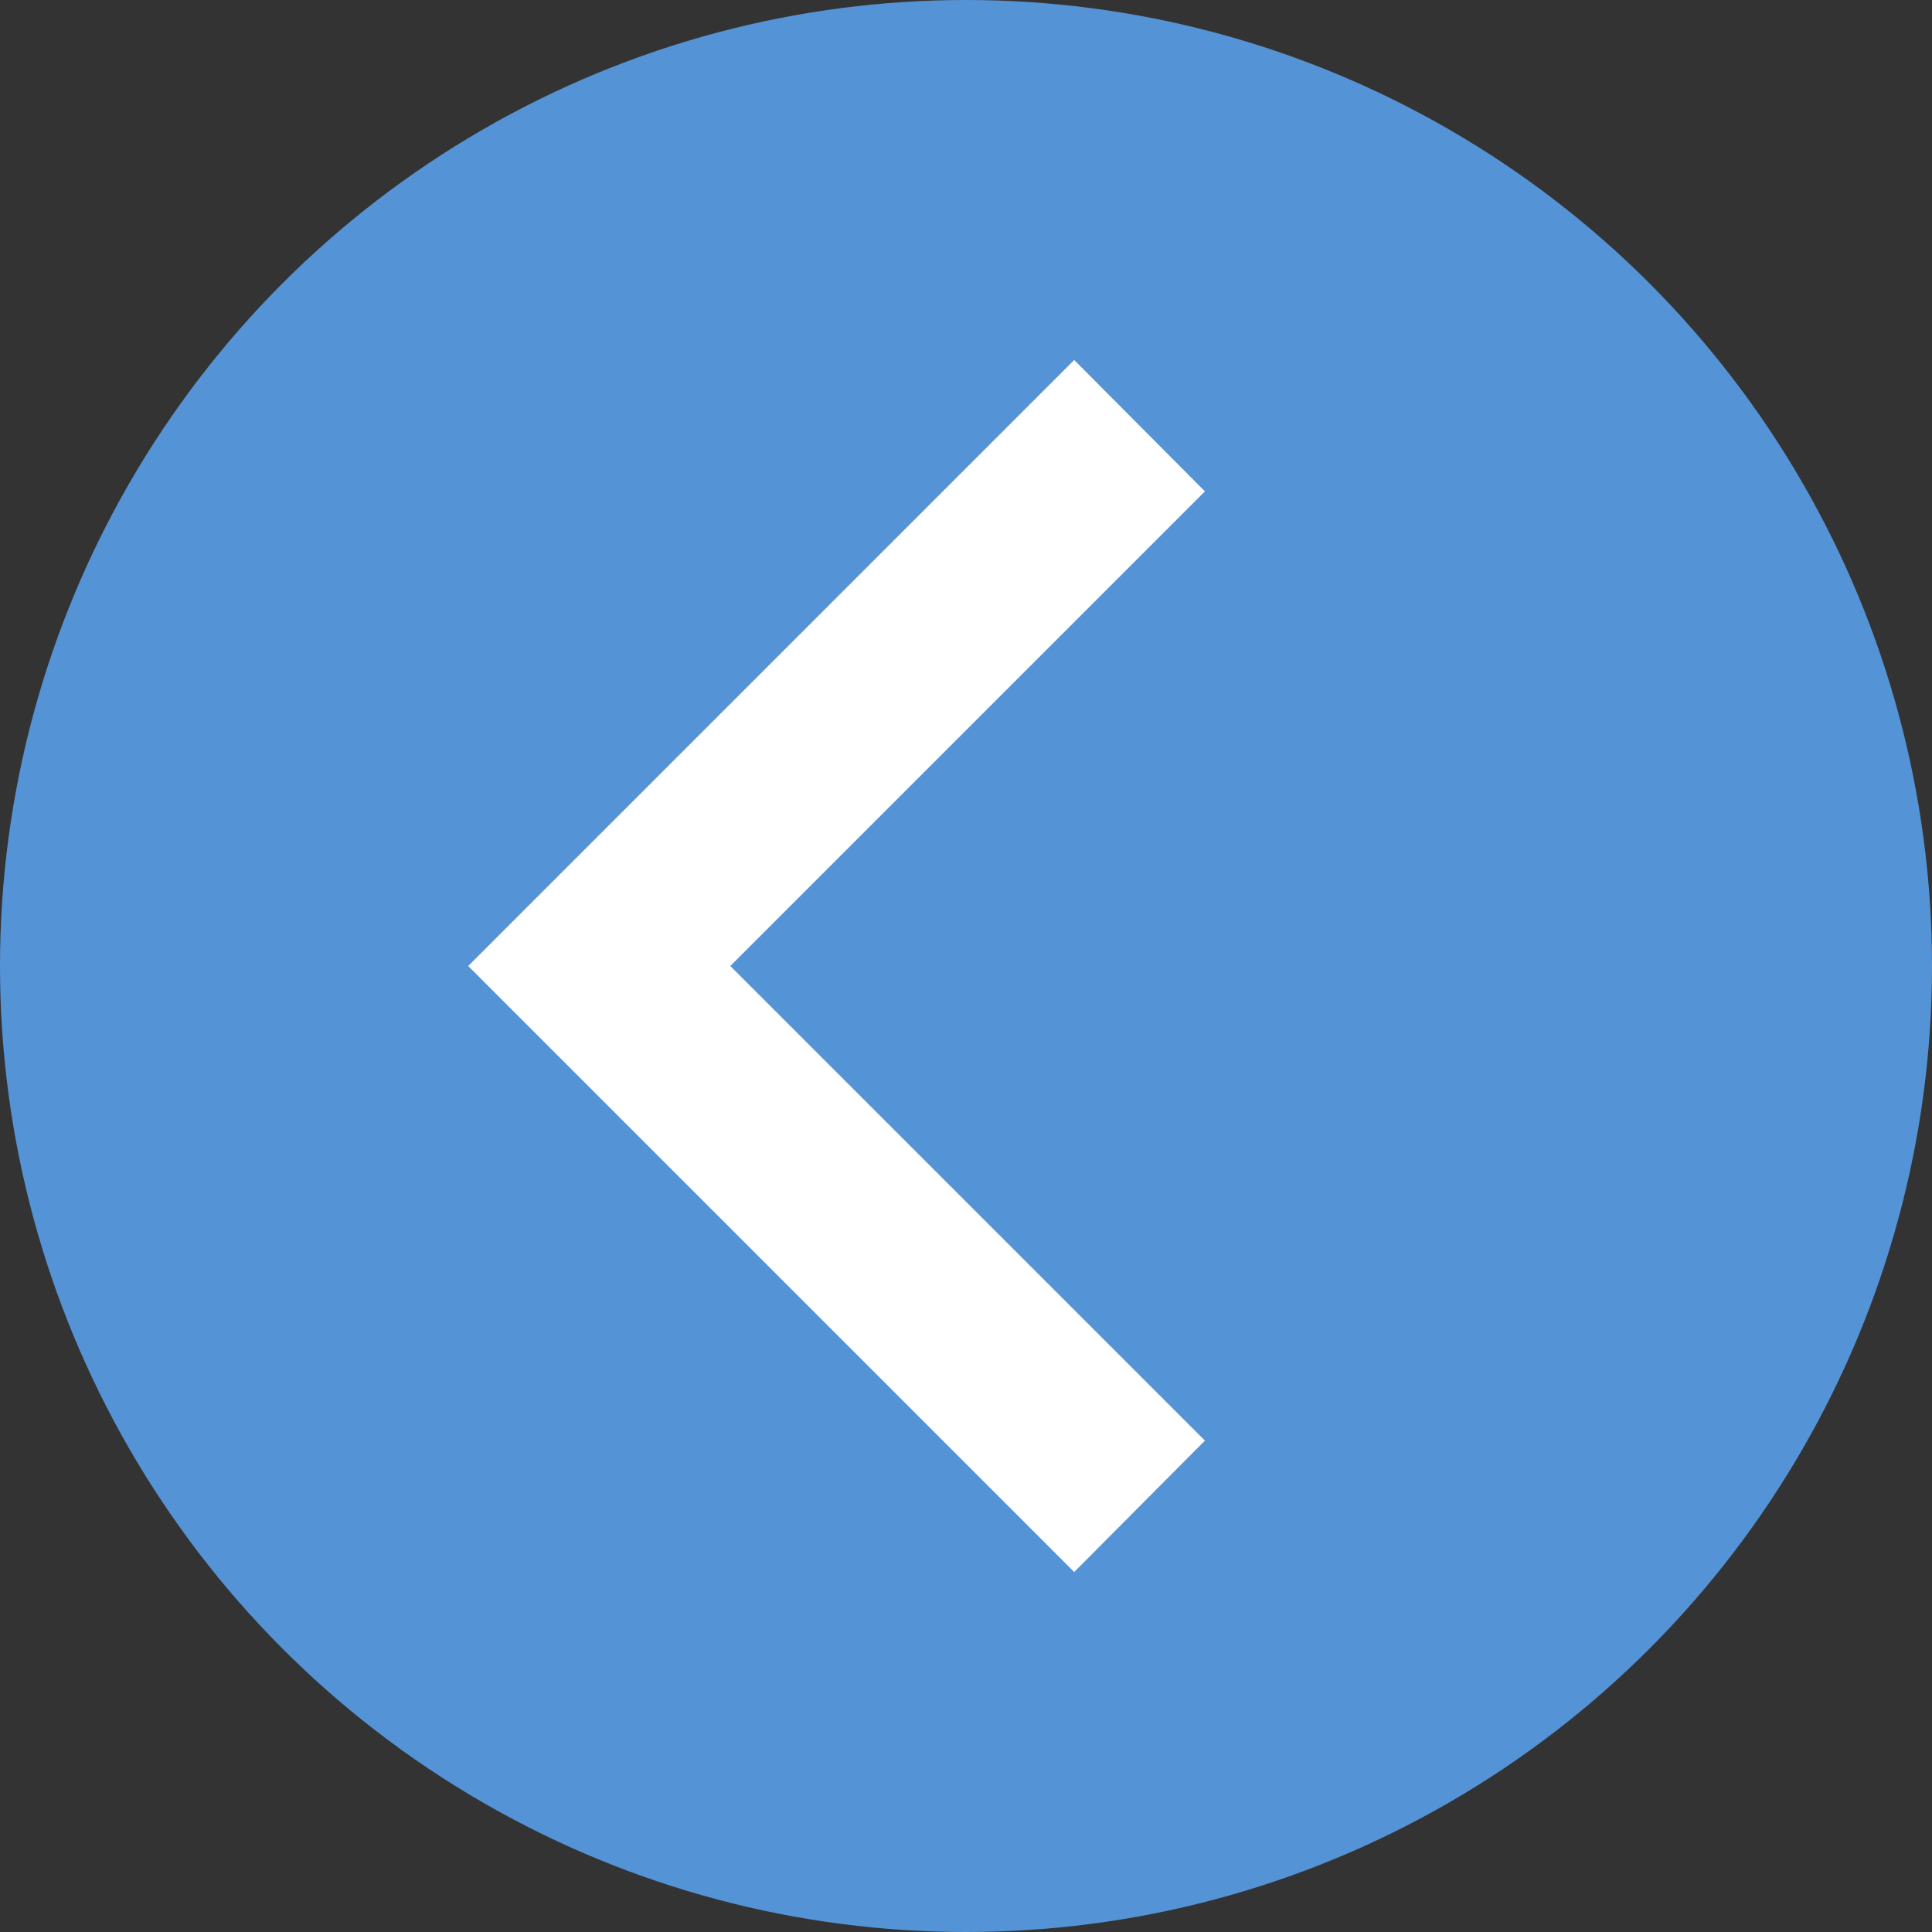 <svg xmlns="http://www.w3.org/2000/svg" viewBox="0 0 30 30"><rect x="0" y="0" width="30" height="30" fill="#333333" stroke="none"/><defs><style>.cls-1{fill:#5593d7;}.cls-2{fill:#fff;}</style></defs><title>back hover</title><g id="Layer_2" data-name="Layer 2"><g id="annotations"><circle class="cls-1" cx="15" cy="15" r="15"/><polygon class="cls-2" points="16.68 24.41 7.27 15 16.68 5.59 18.71 7.63 11.34 15 18.71 22.37 16.68 24.41"/></g></g></svg>